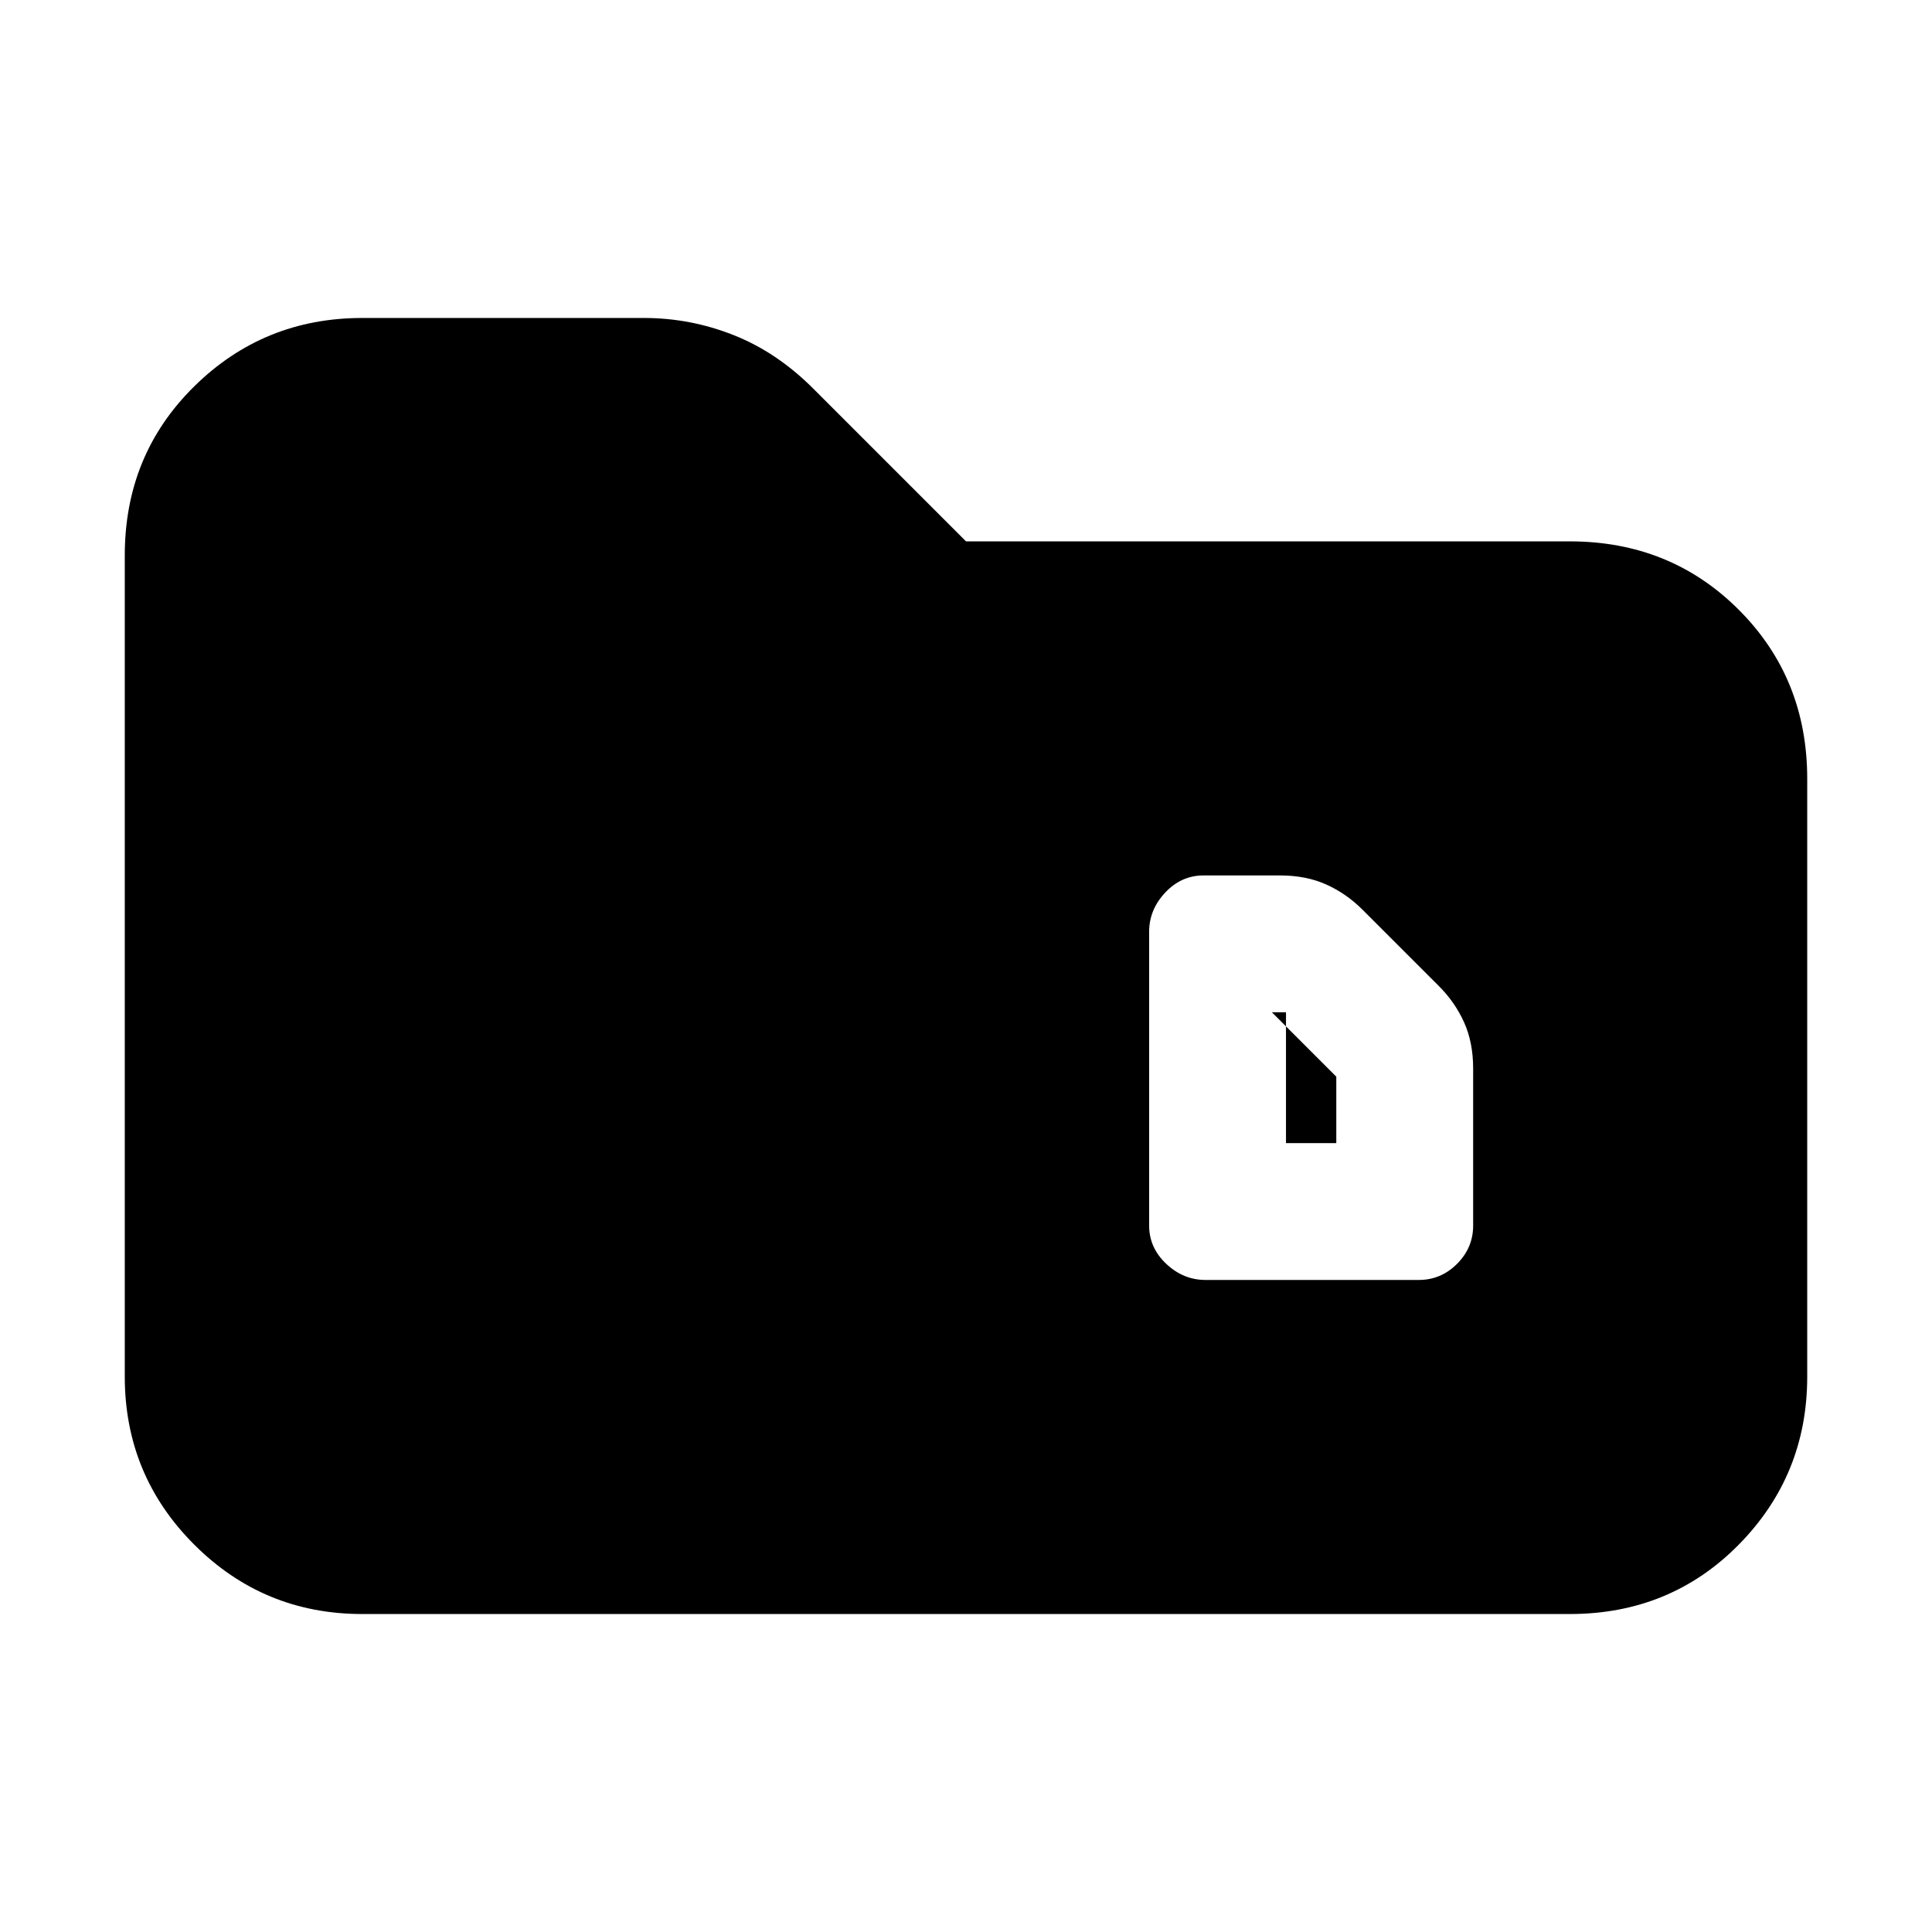 <svg xmlns="http://www.w3.org/2000/svg" height="20" viewBox="0 -960 960 960" width="20"><path d="M180-158q-49 0-83.5-34.5T62-276v-408q0-50 34.5-84t83.5-34h140q23 0 44.5 8.5T404-767l76 76h300q50 0 84 34t34 84v297q0 49-34 83.5T780-158H180Zm459-234v-65h-7l32 32v33h-25Zm-40 68h106q11 0 19-8t8-19v-78q0-13-4.5-23T715-470l-38-38q-8-8-18-12.5t-23-4.5h-38q-11 0-19 8.5t-8 19.5v146q0 11 8.5 19t19.5 8Z"/></svg>